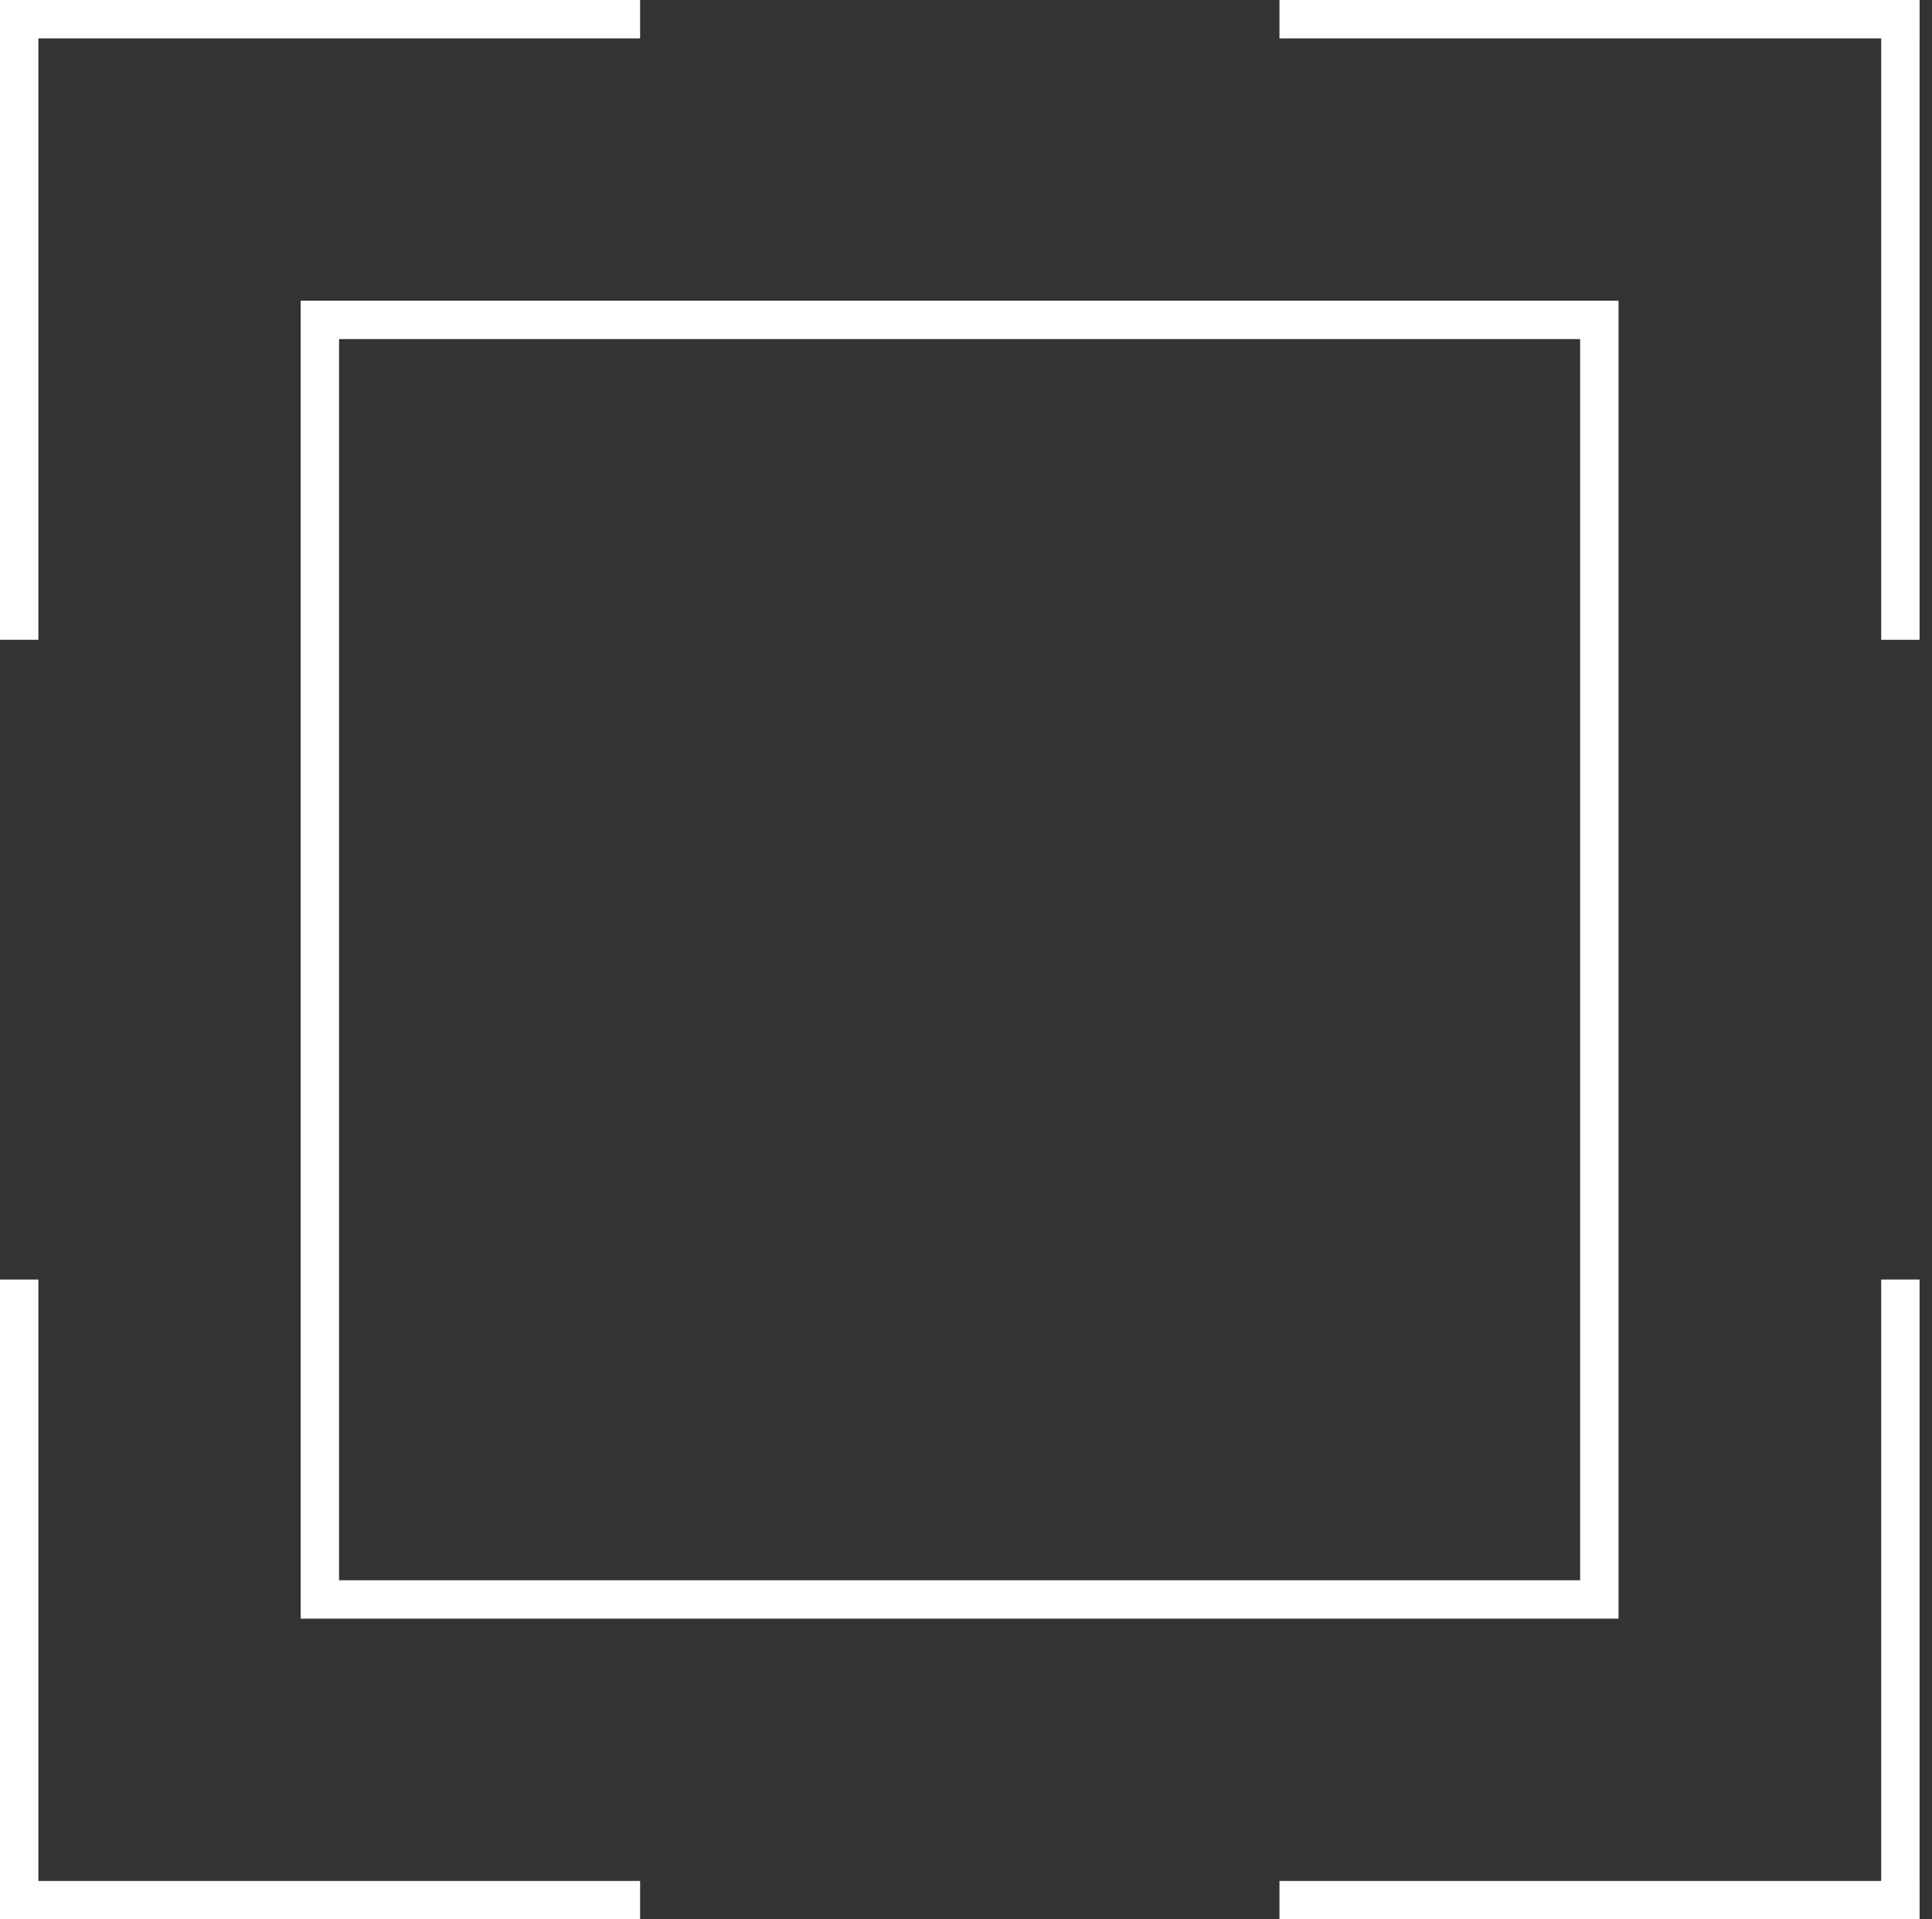 <svg width="151" height="150" viewBox="0 0 151 150" fill="none" xmlns="http://www.w3.org/2000/svg">
<rect x="0" y="0" width="151" height="150" fill="#333333" stroke="none"/>
<rect x="25" y="25" width="100" height="100" stroke="white" stroke-width="3"/>
<line x1="100" y1="1.5" x2="150" y2="1.5" stroke="white" stroke-width="3"/>
<line x1="148.529" y1="50" x2="148.529" stroke="white" stroke-width="3"/>
<line y1="-1.5" x2="50" y2="-1.5" transform="matrix(-1 0 0 1 50.029 3)" stroke="white" stroke-width="3"/>
<line y1="-1.5" x2="50" y2="-1.5" transform="matrix(0 -1 -1 0 0 50)" stroke="white" stroke-width="3"/>
<line x1="50.029" y1="148.5" x2="0.029" y2="148.5" stroke="white" stroke-width="3"/>
<line x1="1.5" y1="100" x2="1.5" y2="150" stroke="white" stroke-width="3"/>
<line y1="-1.5" x2="50" y2="-1.5" transform="matrix(1 0 0 -1 100 147)" stroke="white" stroke-width="3"/>
<line y1="-1.5" x2="50" y2="-1.5" transform="matrix(0 1 1 0 150.029 100)" stroke="white" stroke-width="3"/>
</svg>

